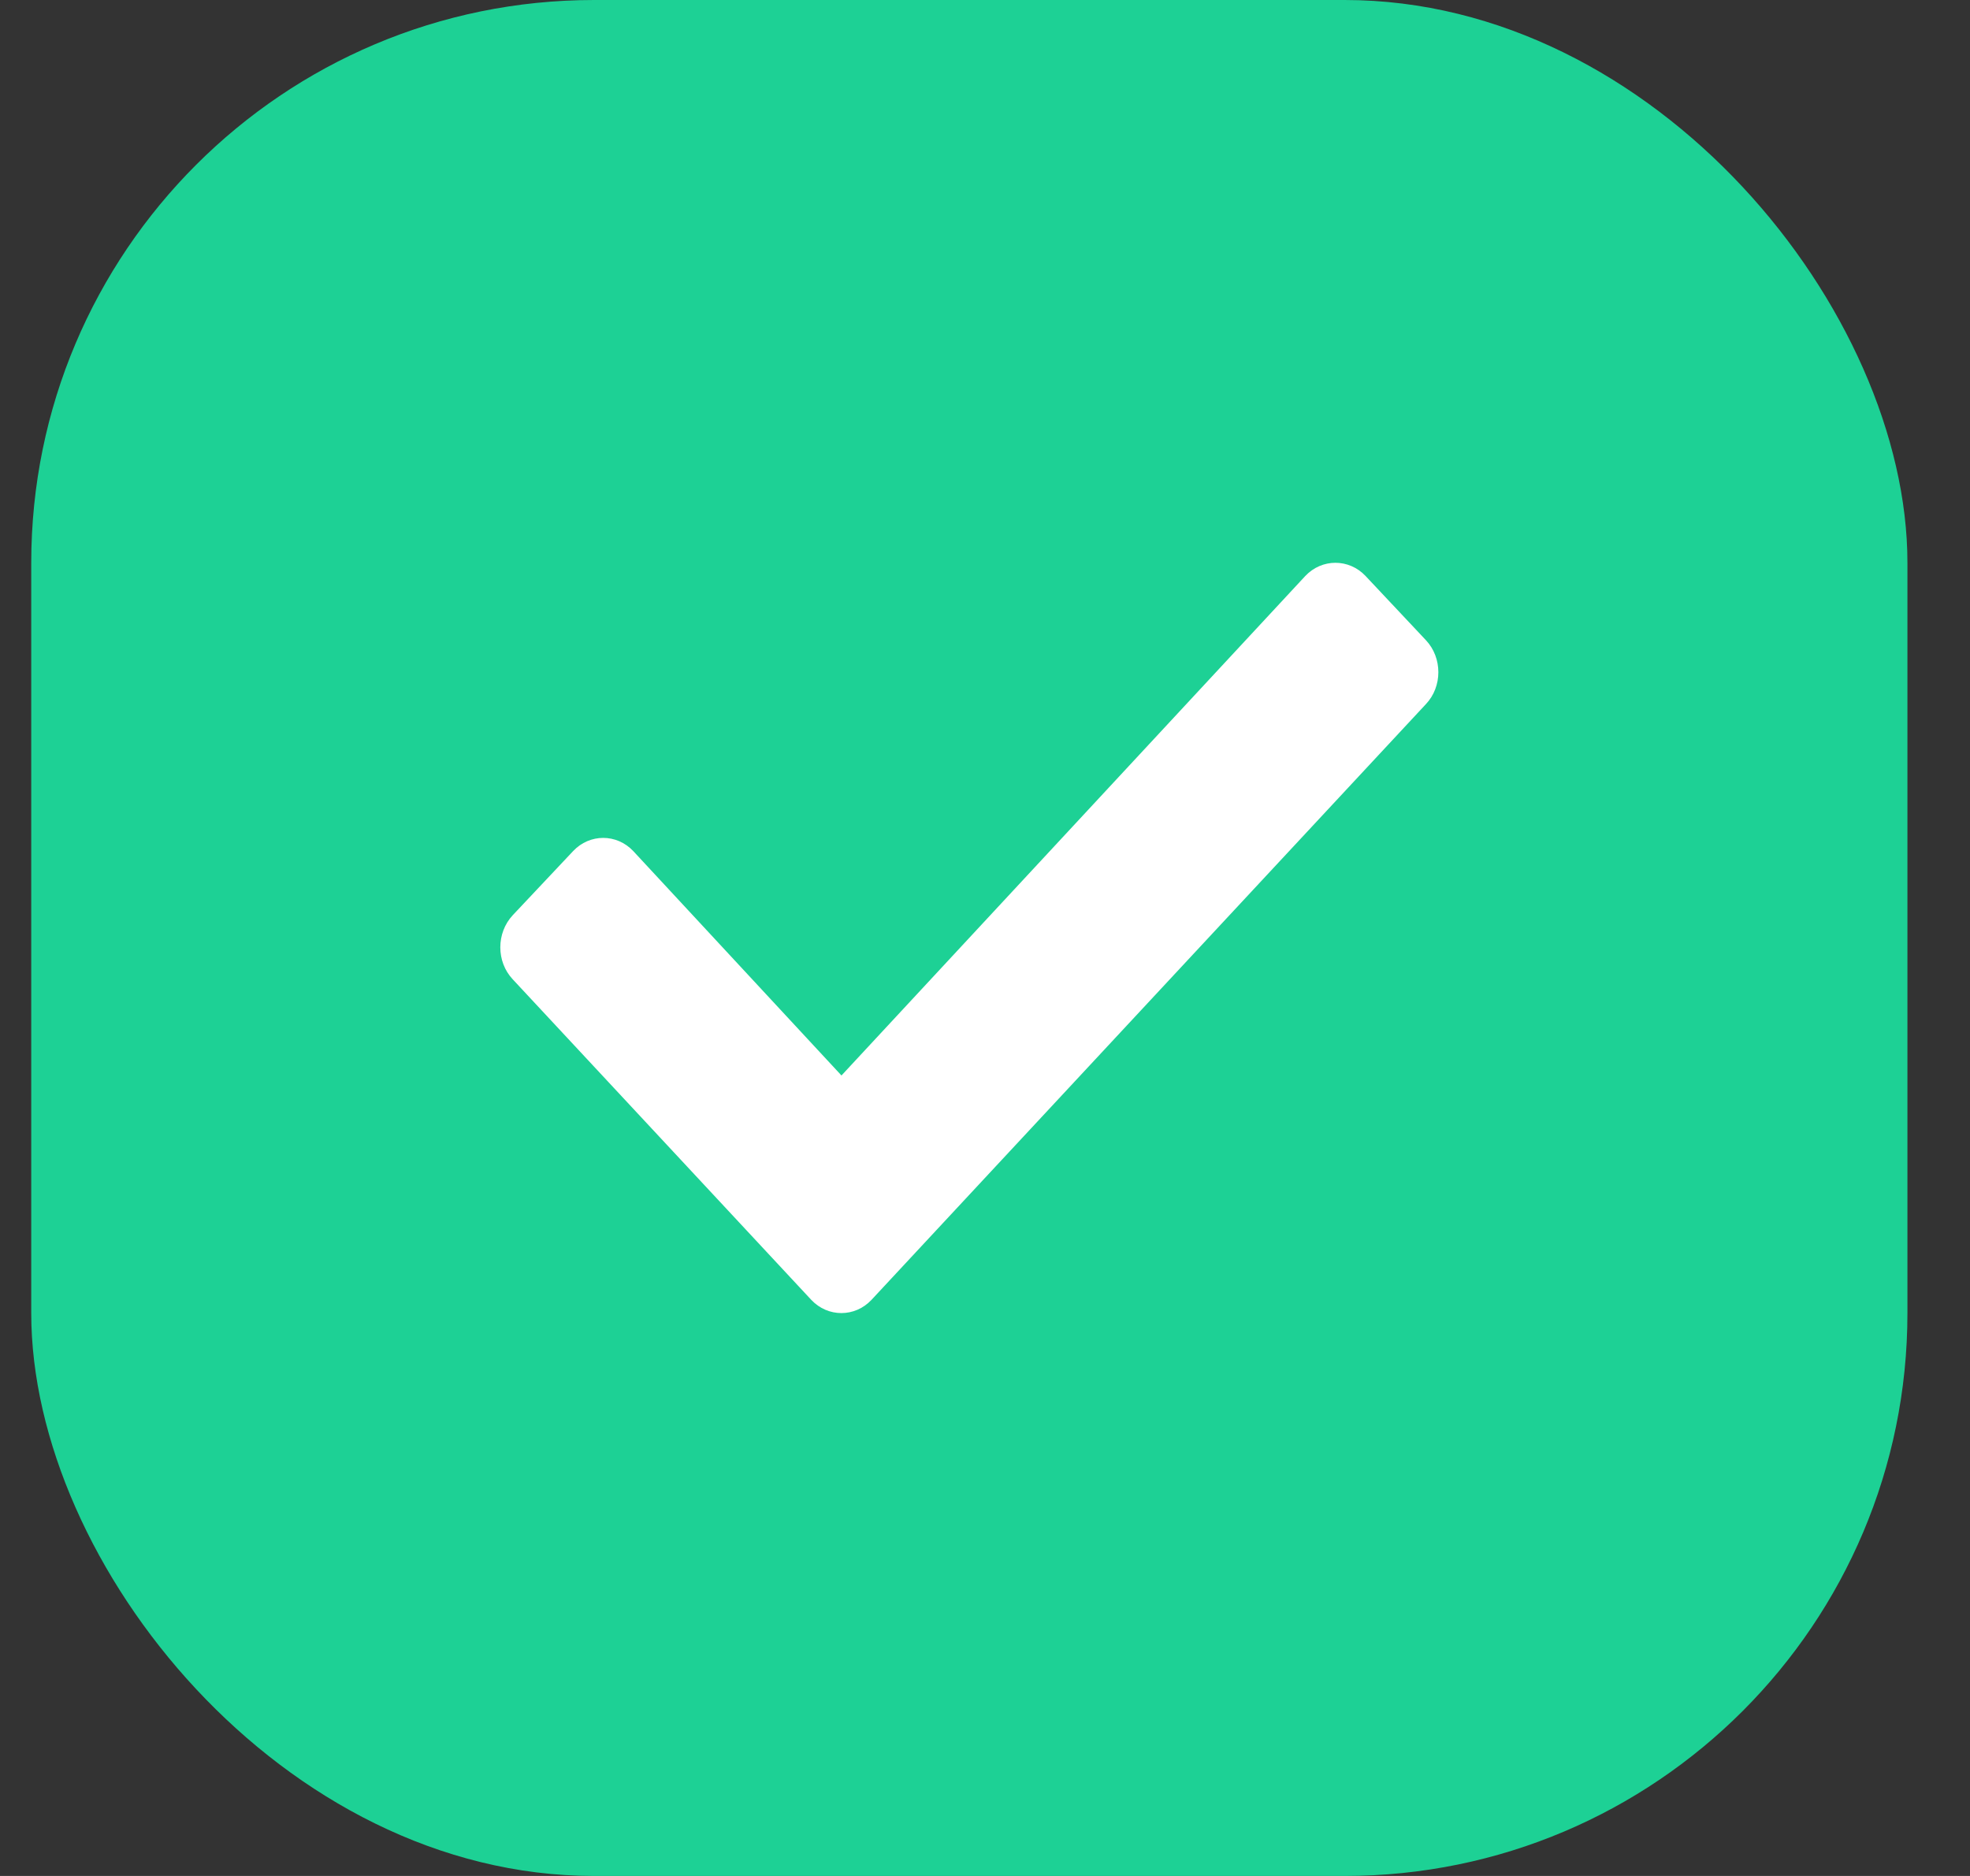 <svg width="21" height="20" viewBox="0 0 21 20" fill="none" xmlns="http://www.w3.org/2000/svg">
<rect x="0" y="0" width="21" height="20" fill="#333333" stroke="none"/>
<rect x="0.333" width="20" height="20" rx="6" fill="#1DD195"/>
<path fill-rule="evenodd" clip-rule="evenodd" d="M8.648 13.858L5.466 10.441C5.289 10.253 5.289 9.947 5.466 9.757L6.109 9.074C6.286 8.886 6.574 8.886 6.751 9.074L8.97 11.466L13.914 6.141C14.091 5.953 14.38 5.953 14.557 6.141L15.2 6.825C15.377 7.013 15.377 7.32 15.2 7.507L9.29 13.858C9.113 14.046 8.825 14.046 8.648 13.858Z" fill="white"/>
</svg>
